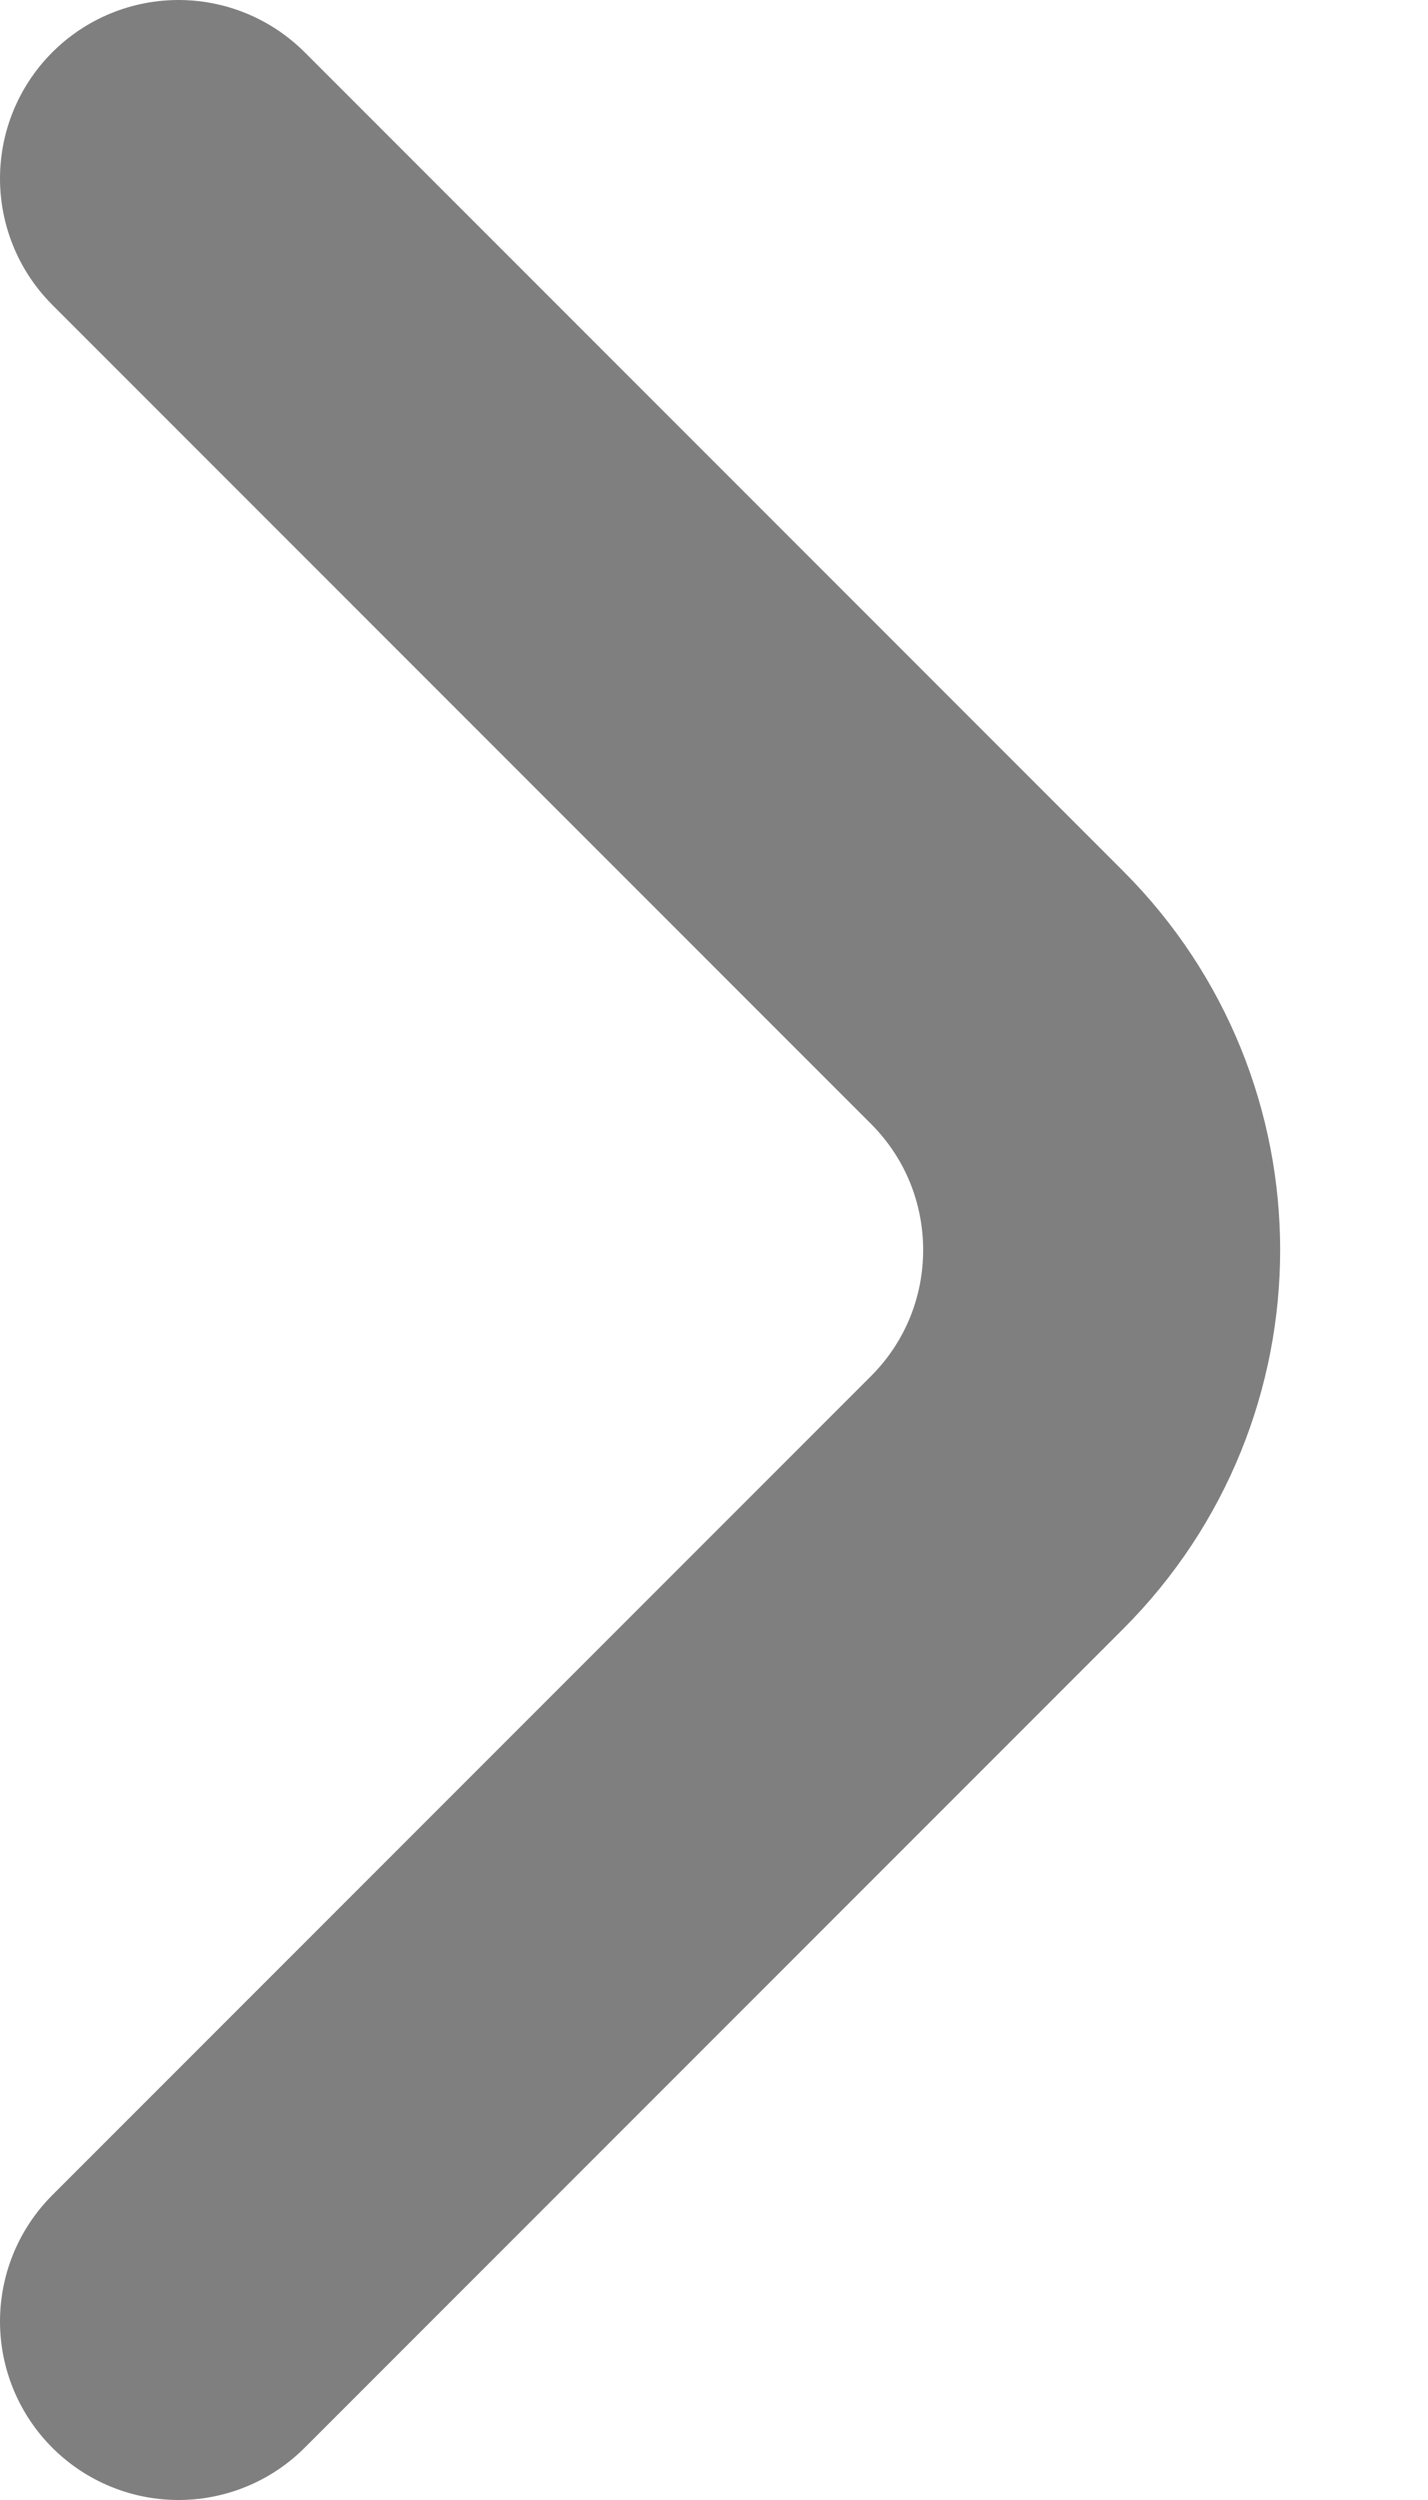 <svg width="8" height="14" viewBox="0 0 8 14" fill="none" xmlns="http://www.w3.org/2000/svg">
<path opacity="0.5" d="M1 1L5.586 5.586C6.367 6.367 6.367 7.633 5.586 8.414L1 13" stroke="black" stroke-width="2" stroke-linecap="round"/>
</svg>
